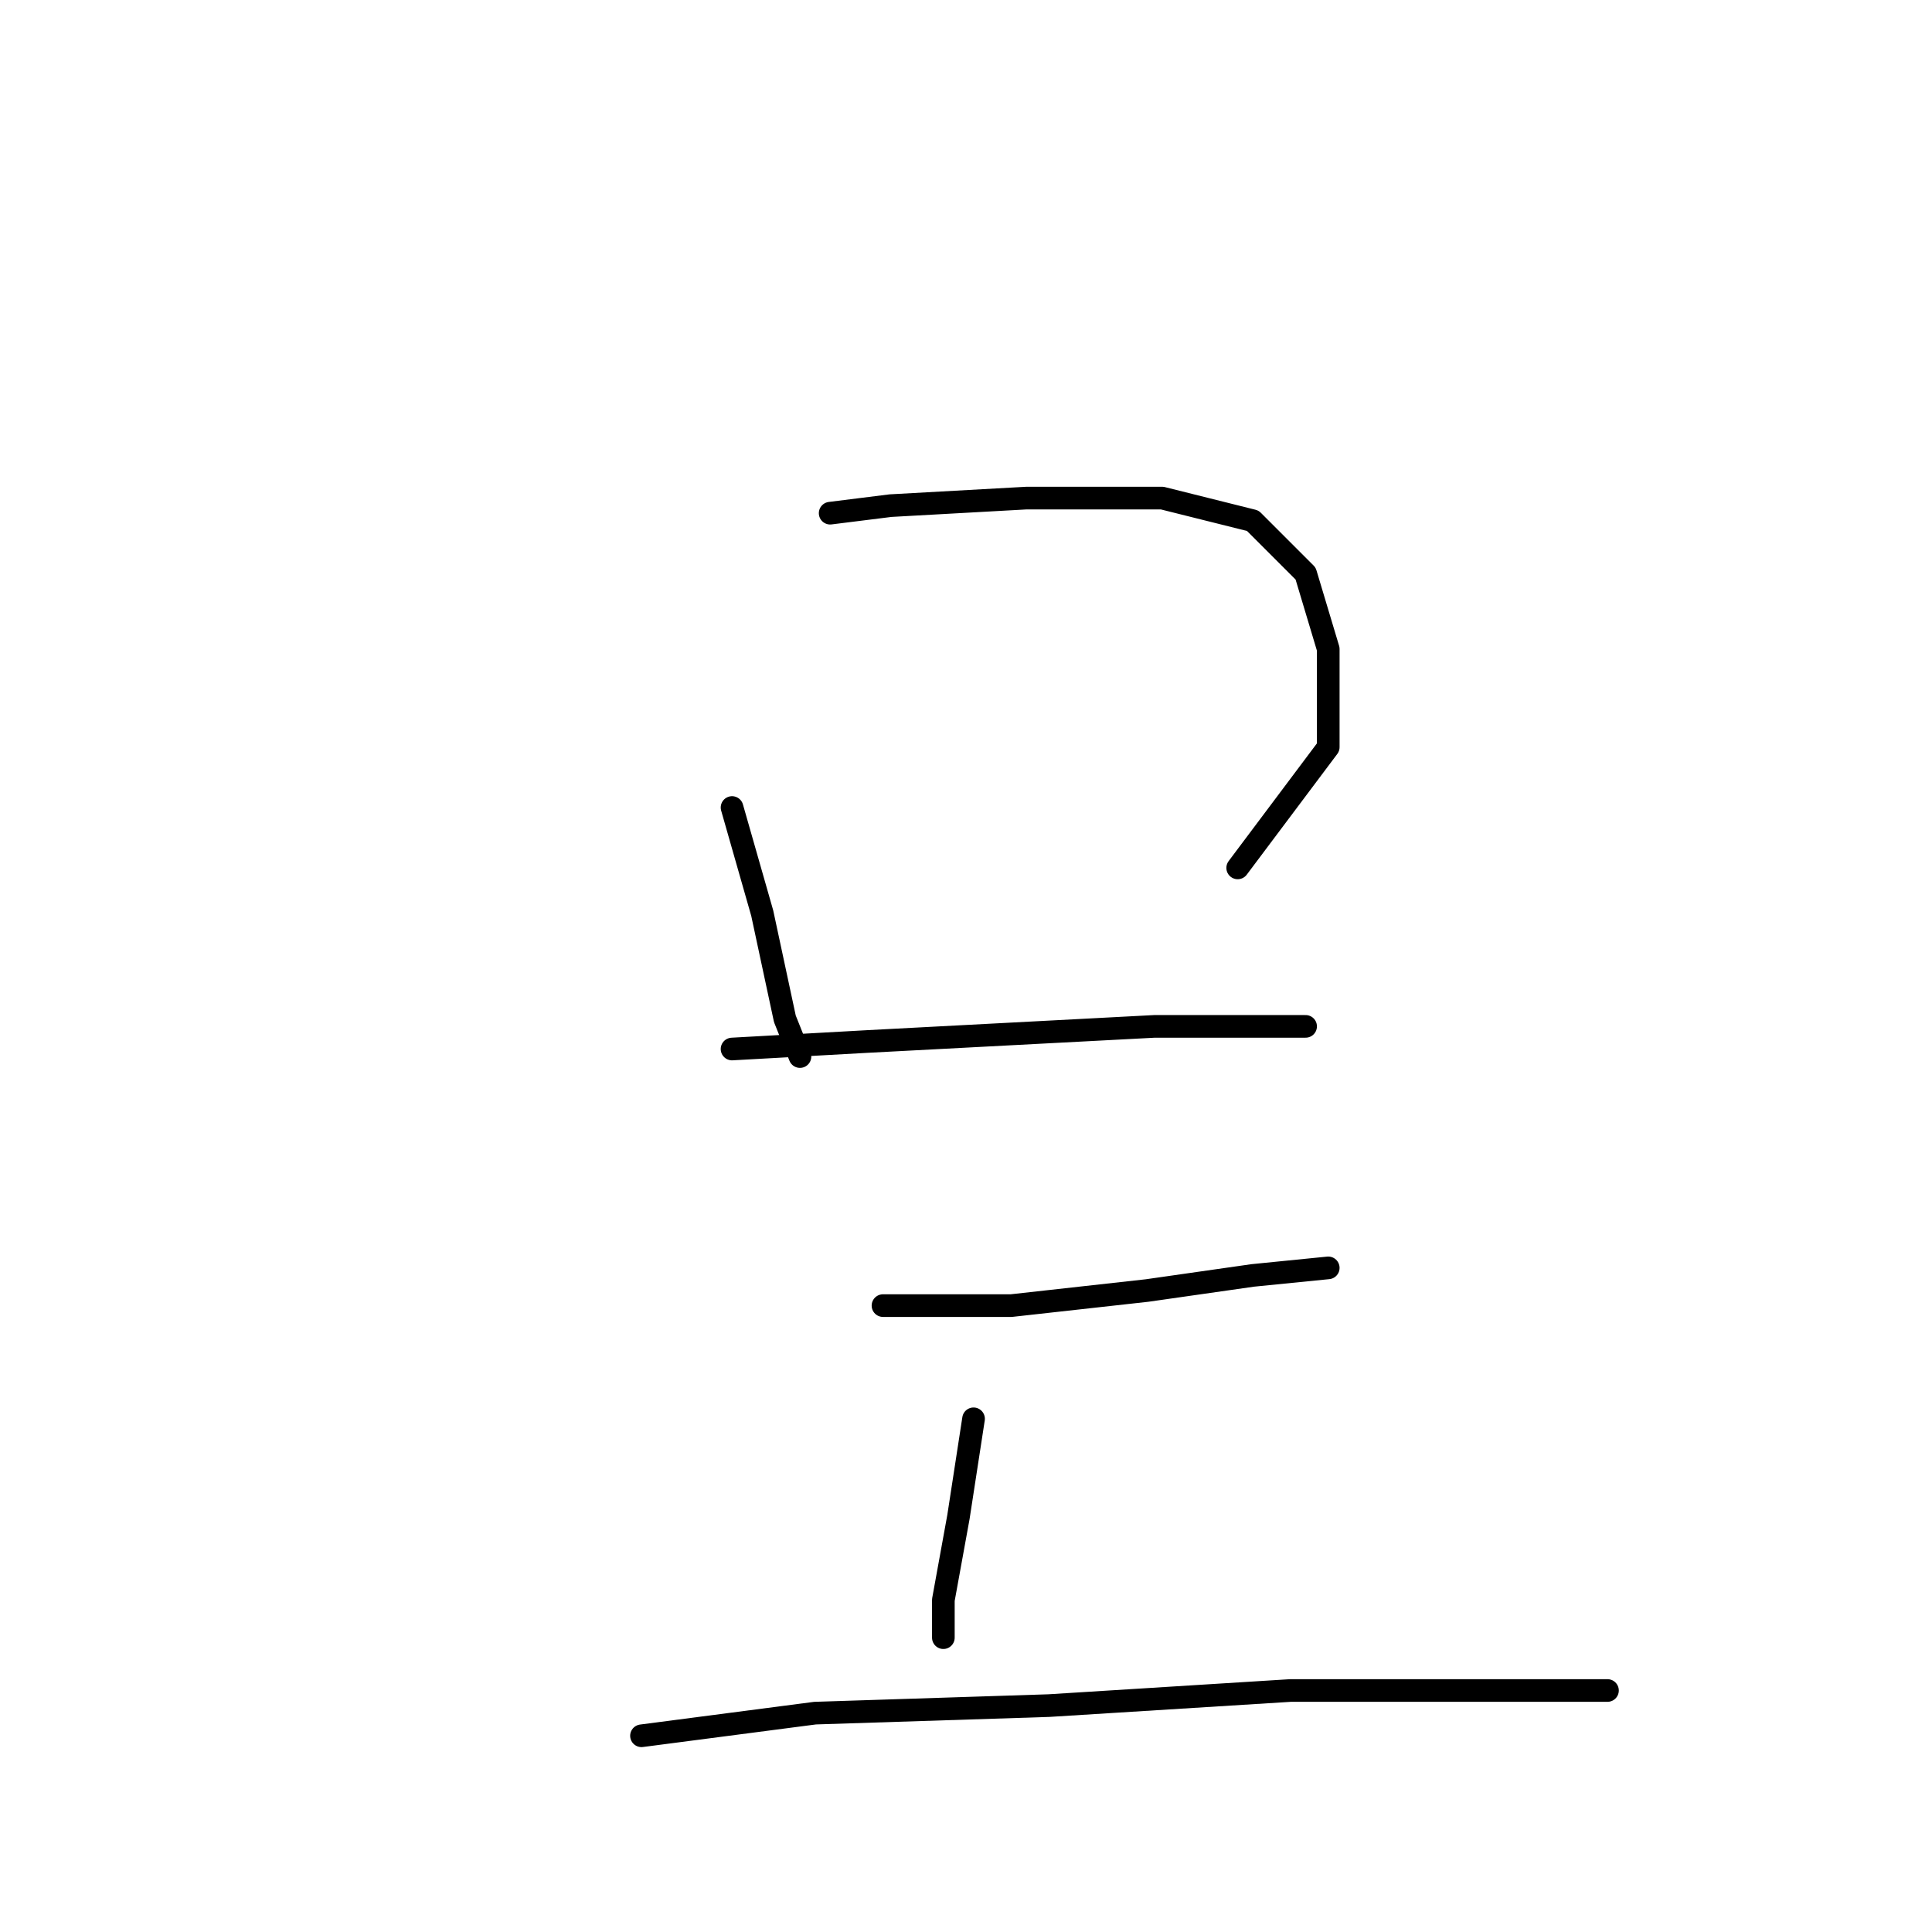 <?xml version="1.0" standalone="no"?>
    <svg width="256" height="256" xmlns="http://www.w3.org/2000/svg" version="1.1">
    <polyline stroke="black" stroke-width="3" stroke-linecap="round" fill="transparent" stroke-linejoin="round" points="97 107 101 121 104 135 106 140 106 140 " />
        <polyline stroke="black" stroke-width="3" stroke-linecap="round" fill="transparent" stroke-linejoin="round" points="110 68 118 67 136 66 154 66 166 69 173 76 176 86 176 99 164 115 164 115 " />
        <polyline stroke="black" stroke-width="3" stroke-linecap="round" fill="transparent" stroke-linejoin="round" points="97 139 115 138 134 137 153 136 167 136 173 136 173 136 " />
        <polyline stroke="black" stroke-width="3" stroke-linecap="round" fill="transparent" stroke-linejoin="round" points="117 173 134 173 152 171 166 169 176 168 176 168 " />
        <polyline stroke="black" stroke-width="3" stroke-linecap="round" fill="transparent" stroke-linejoin="round" points="129 188 127 201 125 212 125 217 125 217 " />
        <polyline stroke="black" stroke-width="3" stroke-linecap="round" fill="transparent" stroke-linejoin="round" points="85 230 108 227 139 226 171 224 199 224 213 224 213 224 " />
        </svg>